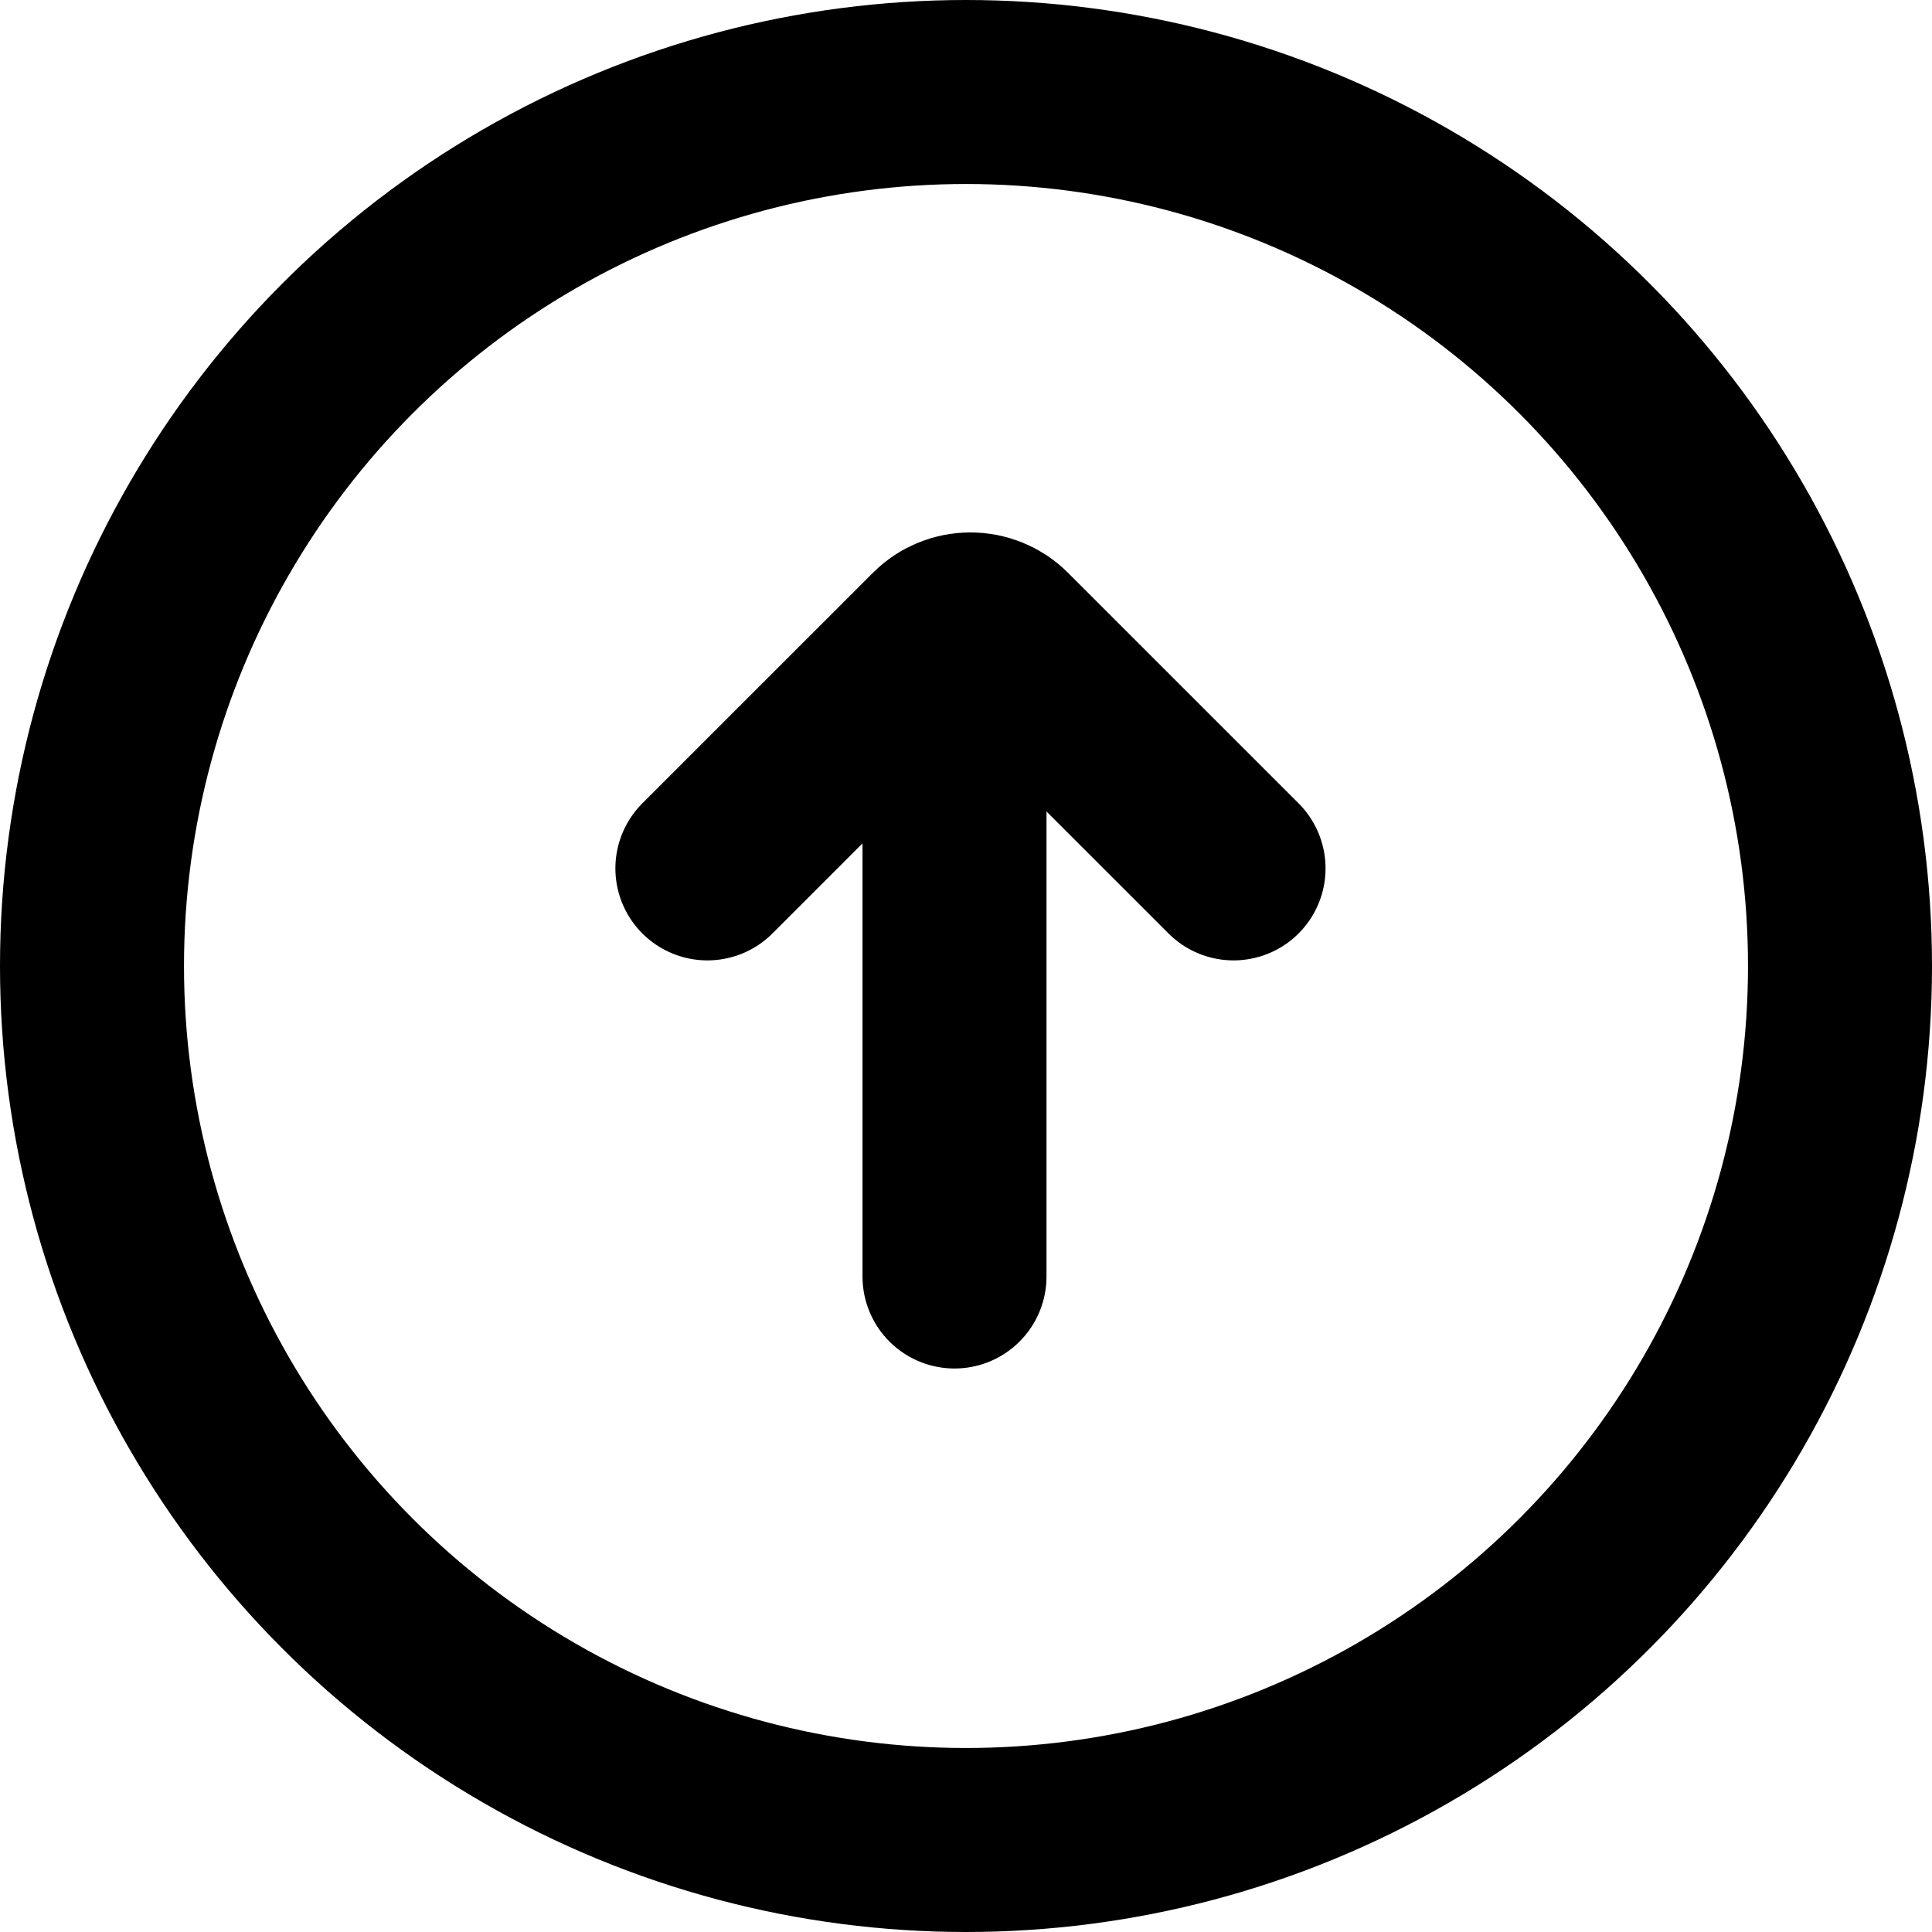 <svg xmlns="http://www.w3.org/2000/svg" width="1em" height="1em" viewBox="0 0 42 42" fill="none">
  <circle cx="21" cy="21" r="19" transform="rotate(-180 21 21)" stroke="currentColor" stroke-width="4"></circle>
  <line x1="20.75" y1="27.75" x2="20.75" y2="16" stroke="currentColor" stroke-width="4" stroke-linecap="round"></line>
  <path d="M15.378 18.878L20.39 13.867C20.78 13.476 21.414 13.476 21.804 13.867L26.816 18.878" stroke="currentColor" stroke-width="4" stroke-linecap="round"></path>
</svg>
